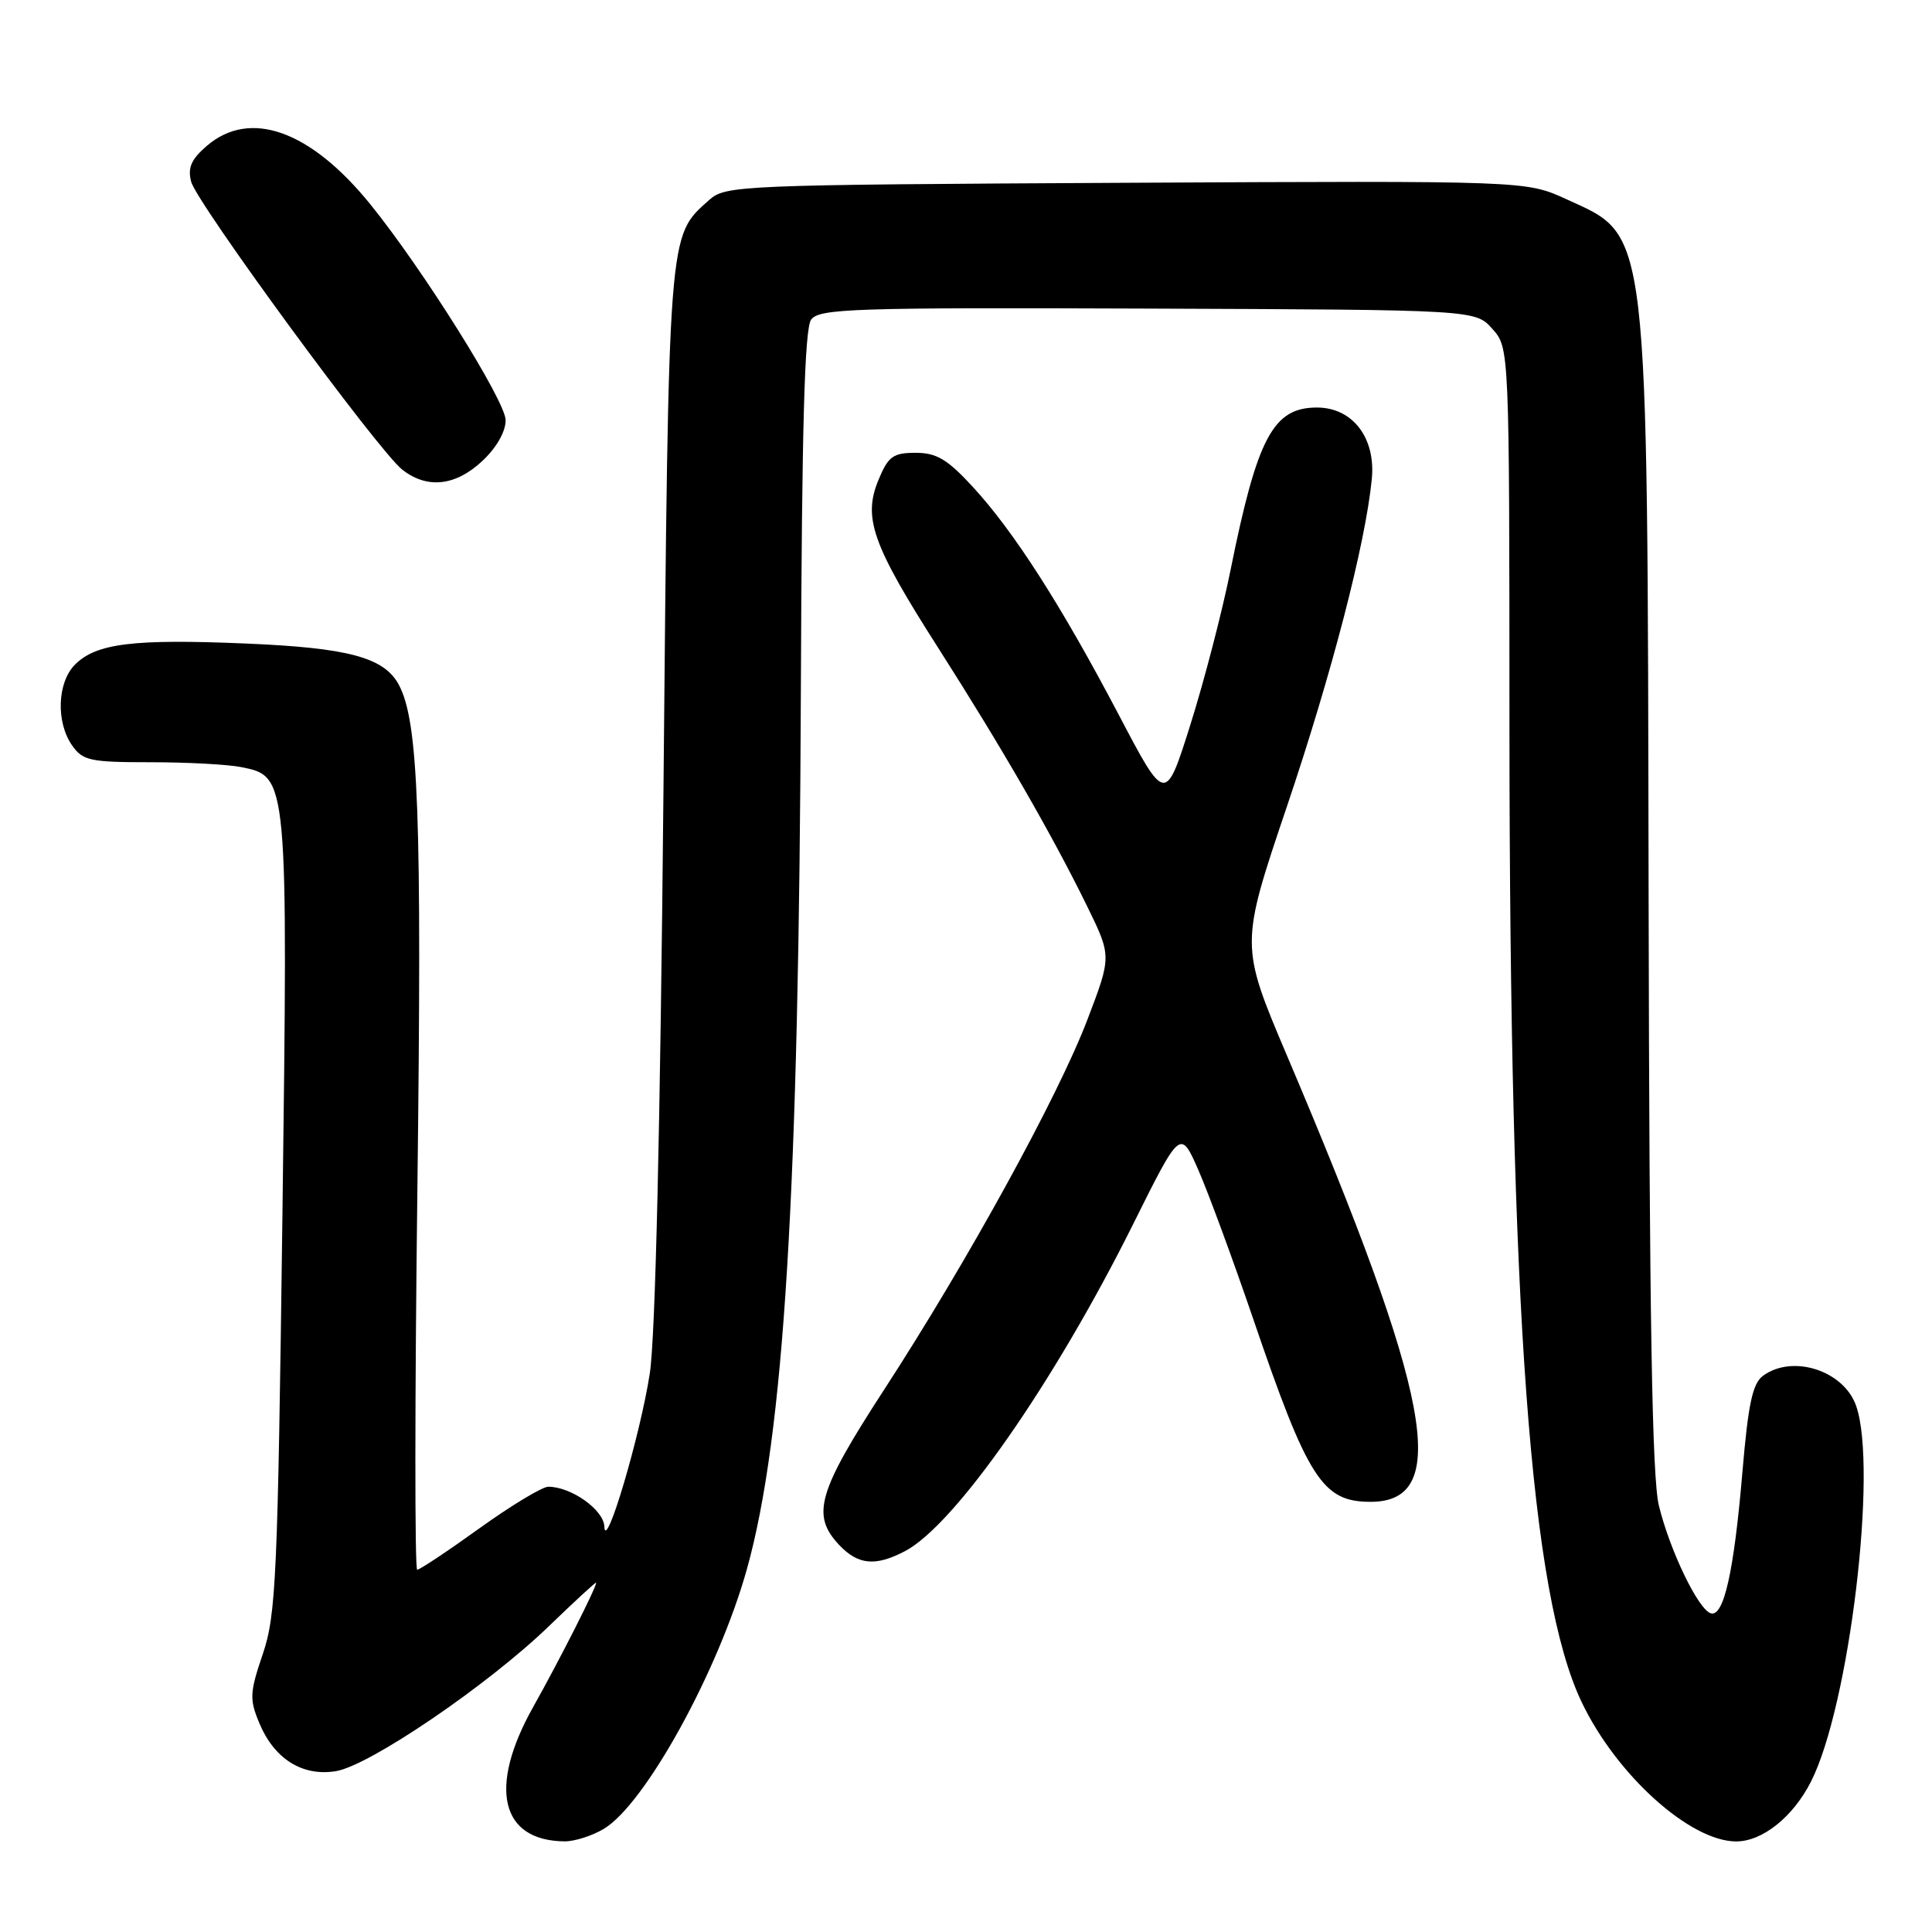 <?xml version="1.0" encoding="UTF-8" standalone="no"?>
<!DOCTYPE svg PUBLIC "-//W3C//DTD SVG 1.1//EN" "http://www.w3.org/Graphics/SVG/1.1/DTD/svg11.dtd" >
<svg xmlns="http://www.w3.org/2000/svg" xmlns:xlink="http://www.w3.org/1999/xlink" version="1.1" viewBox="0 0 256 256">
 <g >
 <path fill="currentColor"
d=" M 79.98 242.35 C 85.46 239.11 95.21 221.42 98.99 207.84 C 103.90 190.15 105.86 158.06 106.12 91.24 C 106.25 56.51 106.61 43.55 107.48 42.35 C 108.55 40.89 113.01 40.74 152.09 40.89 C 195.50 41.05 195.50 41.05 197.75 43.58 C 200.00 46.11 200.00 46.11 200.01 96.31 C 200.04 174.04 202.78 211.25 209.56 225.50 C 214.15 235.16 223.94 244.00 230.06 244.00 C 233.52 244.00 237.57 240.77 239.95 236.10 C 245.04 226.13 248.84 194.57 245.95 186.29 C 244.32 181.61 237.55 179.42 233.62 182.29 C 232.22 183.31 231.65 186.00 230.88 195.04 C 229.77 208.22 228.41 214.29 226.69 213.77 C 225.03 213.27 221.27 205.48 219.81 199.50 C 218.91 195.82 218.55 174.61 218.45 119.00 C 218.28 28.85 218.59 31.45 207.52 26.38 C 202.21 23.95 202.21 23.95 149.21 24.22 C 97.83 24.49 96.14 24.56 93.97 26.50 C 88.50 31.38 88.61 29.93 87.91 105.00 C 87.49 149.42 86.84 177.21 86.10 182.00 C 84.82 190.27 80.21 205.81 80.08 202.28 C 80.00 200.06 75.69 197.00 72.65 197.00 C 71.86 197.00 67.76 199.47 63.54 202.50 C 59.33 205.53 55.61 208.00 55.28 208.00 C 54.95 208.00 54.96 185.16 55.31 157.25 C 55.91 108.01 55.46 95.67 52.86 90.76 C 50.93 87.12 46.20 85.84 32.55 85.27 C 17.64 84.64 12.75 85.25 9.94 88.06 C 7.59 90.41 7.39 95.69 9.56 98.78 C 10.97 100.79 11.95 101.00 19.93 101.00 C 24.78 101.00 30.21 101.29 31.99 101.65 C 38.16 102.88 38.17 102.97 37.42 161.32 C 36.80 209.10 36.58 213.98 34.82 219.17 C 33.08 224.30 33.04 225.16 34.37 228.34 C 36.34 233.07 40.08 235.41 44.50 234.69 C 48.96 233.97 64.70 223.25 72.75 215.46 C 76.19 212.14 79.00 209.55 79.00 209.71 C 79.00 210.38 74.16 219.93 70.64 226.20 C 64.65 236.88 66.32 243.93 74.85 243.99 C 76.14 243.99 78.45 243.26 79.98 242.35 Z  M 119.87 205.56 C 126.48 202.15 139.66 183.27 150.15 162.20 C 156.41 149.62 156.41 149.62 158.80 155.06 C 160.11 158.05 163.35 166.85 166.00 174.60 C 173.30 196.01 175.21 199.00 181.61 199.00 C 192.35 199.00 189.76 185.13 170.53 139.87 C 164.32 125.23 164.32 125.23 170.52 106.87 C 176.46 89.28 180.93 72.06 181.77 63.49 C 182.31 58.02 179.23 54.00 174.50 54.00 C 168.70 54.00 166.60 57.95 163.06 75.50 C 161.96 81.00 159.56 90.22 157.74 96.00 C 154.43 106.50 154.43 106.50 148.24 94.71 C 140.63 80.23 134.35 70.42 128.89 64.50 C 125.53 60.85 124.10 60.00 121.32 60.00 C 118.35 60.00 117.70 60.46 116.42 63.55 C 114.31 68.60 115.56 72.14 124.33 85.87 C 132.85 99.22 139.42 110.63 144.06 120.10 C 147.29 126.71 147.29 126.71 144.09 135.10 C 140.22 145.26 128.20 167.15 117.13 184.17 C 108.36 197.68 107.47 200.74 111.17 204.69 C 113.68 207.36 115.97 207.59 119.87 205.56 Z  M 63.89 61.10 C 65.78 59.34 67.00 57.21 67.00 55.68 C 67.00 53.17 56.05 35.70 49.08 27.08 C 41.13 17.27 33.13 14.41 27.40 19.33 C 25.33 21.12 24.85 22.22 25.33 24.08 C 26.09 26.95 50.12 59.73 53.30 62.23 C 56.59 64.81 60.35 64.41 63.89 61.10 Z "/>
</g>
</svg>